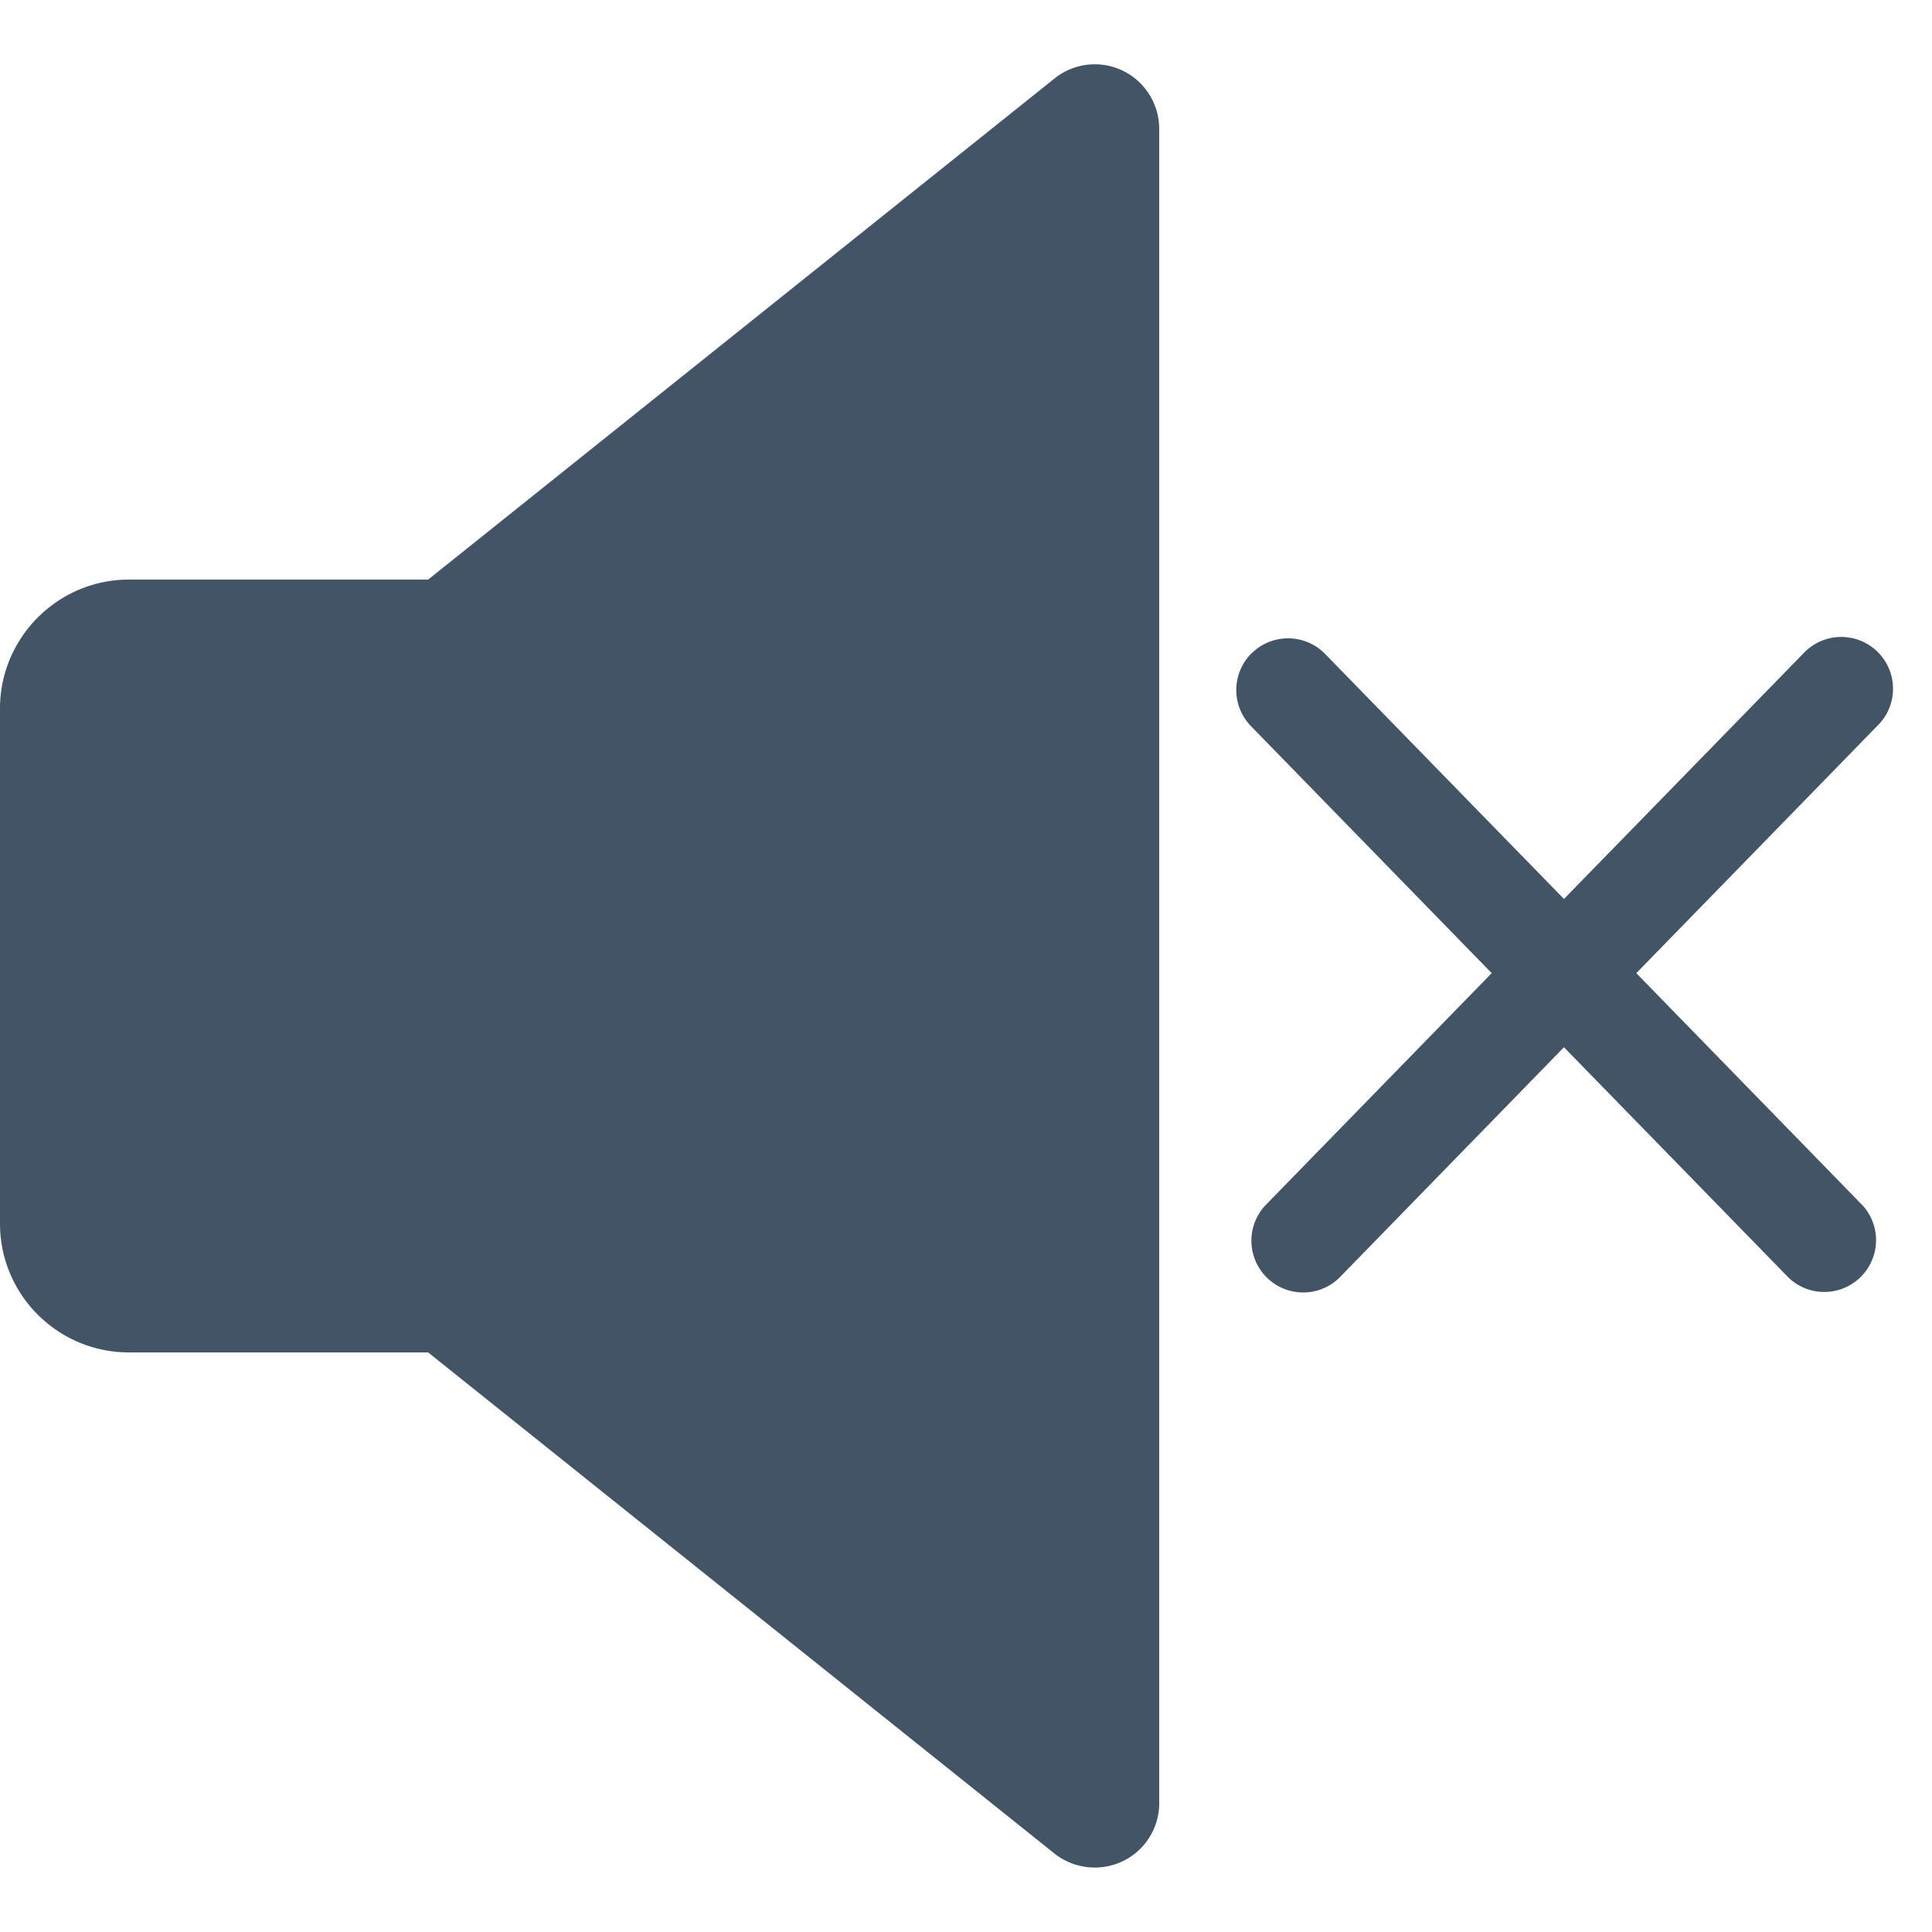 <svg xmlns="http://www.w3.org/2000/svg" width="20" height="20" fill="none" viewBox="0 0 20 20">
  <g clip-path="url(#a)">
    <path fill="#425466" d="M11.623.732a.665.665 0 0 0-.706.08L4.432 6H1.333C.6 6 0 6.6 0 7.334v5.333C0 13.403.599 14 1.333 14h3.099l6.484 5.188a.673.673 0 0 0 .707.079.666.666 0 0 0 .377-.6V1.334a.669.669 0 0 0-.377-.602Z"/>
    <path fill="#425466" fill-rule="evenodd" d="M12.96 6.76a.536.536 0 0 1 .757.009l2.473 2.537 2.474-2.537a.536.536 0 1 1 .767.748l-2.492 2.557 2.348 2.41a.536.536 0 0 1-.767.747l-2.33-2.39-2.329 2.39a.536.536 0 0 1-.767-.748l2.348-2.409-2.492-2.557a.536.536 0 0 1 .01-.758Z" clip-rule="evenodd"/>
  </g>
  <defs>
    <clipPath id="a">
      <path fill="#fff" d="M0 0h20v20H0z"/>
    </clipPath>
  </defs>
</svg>
